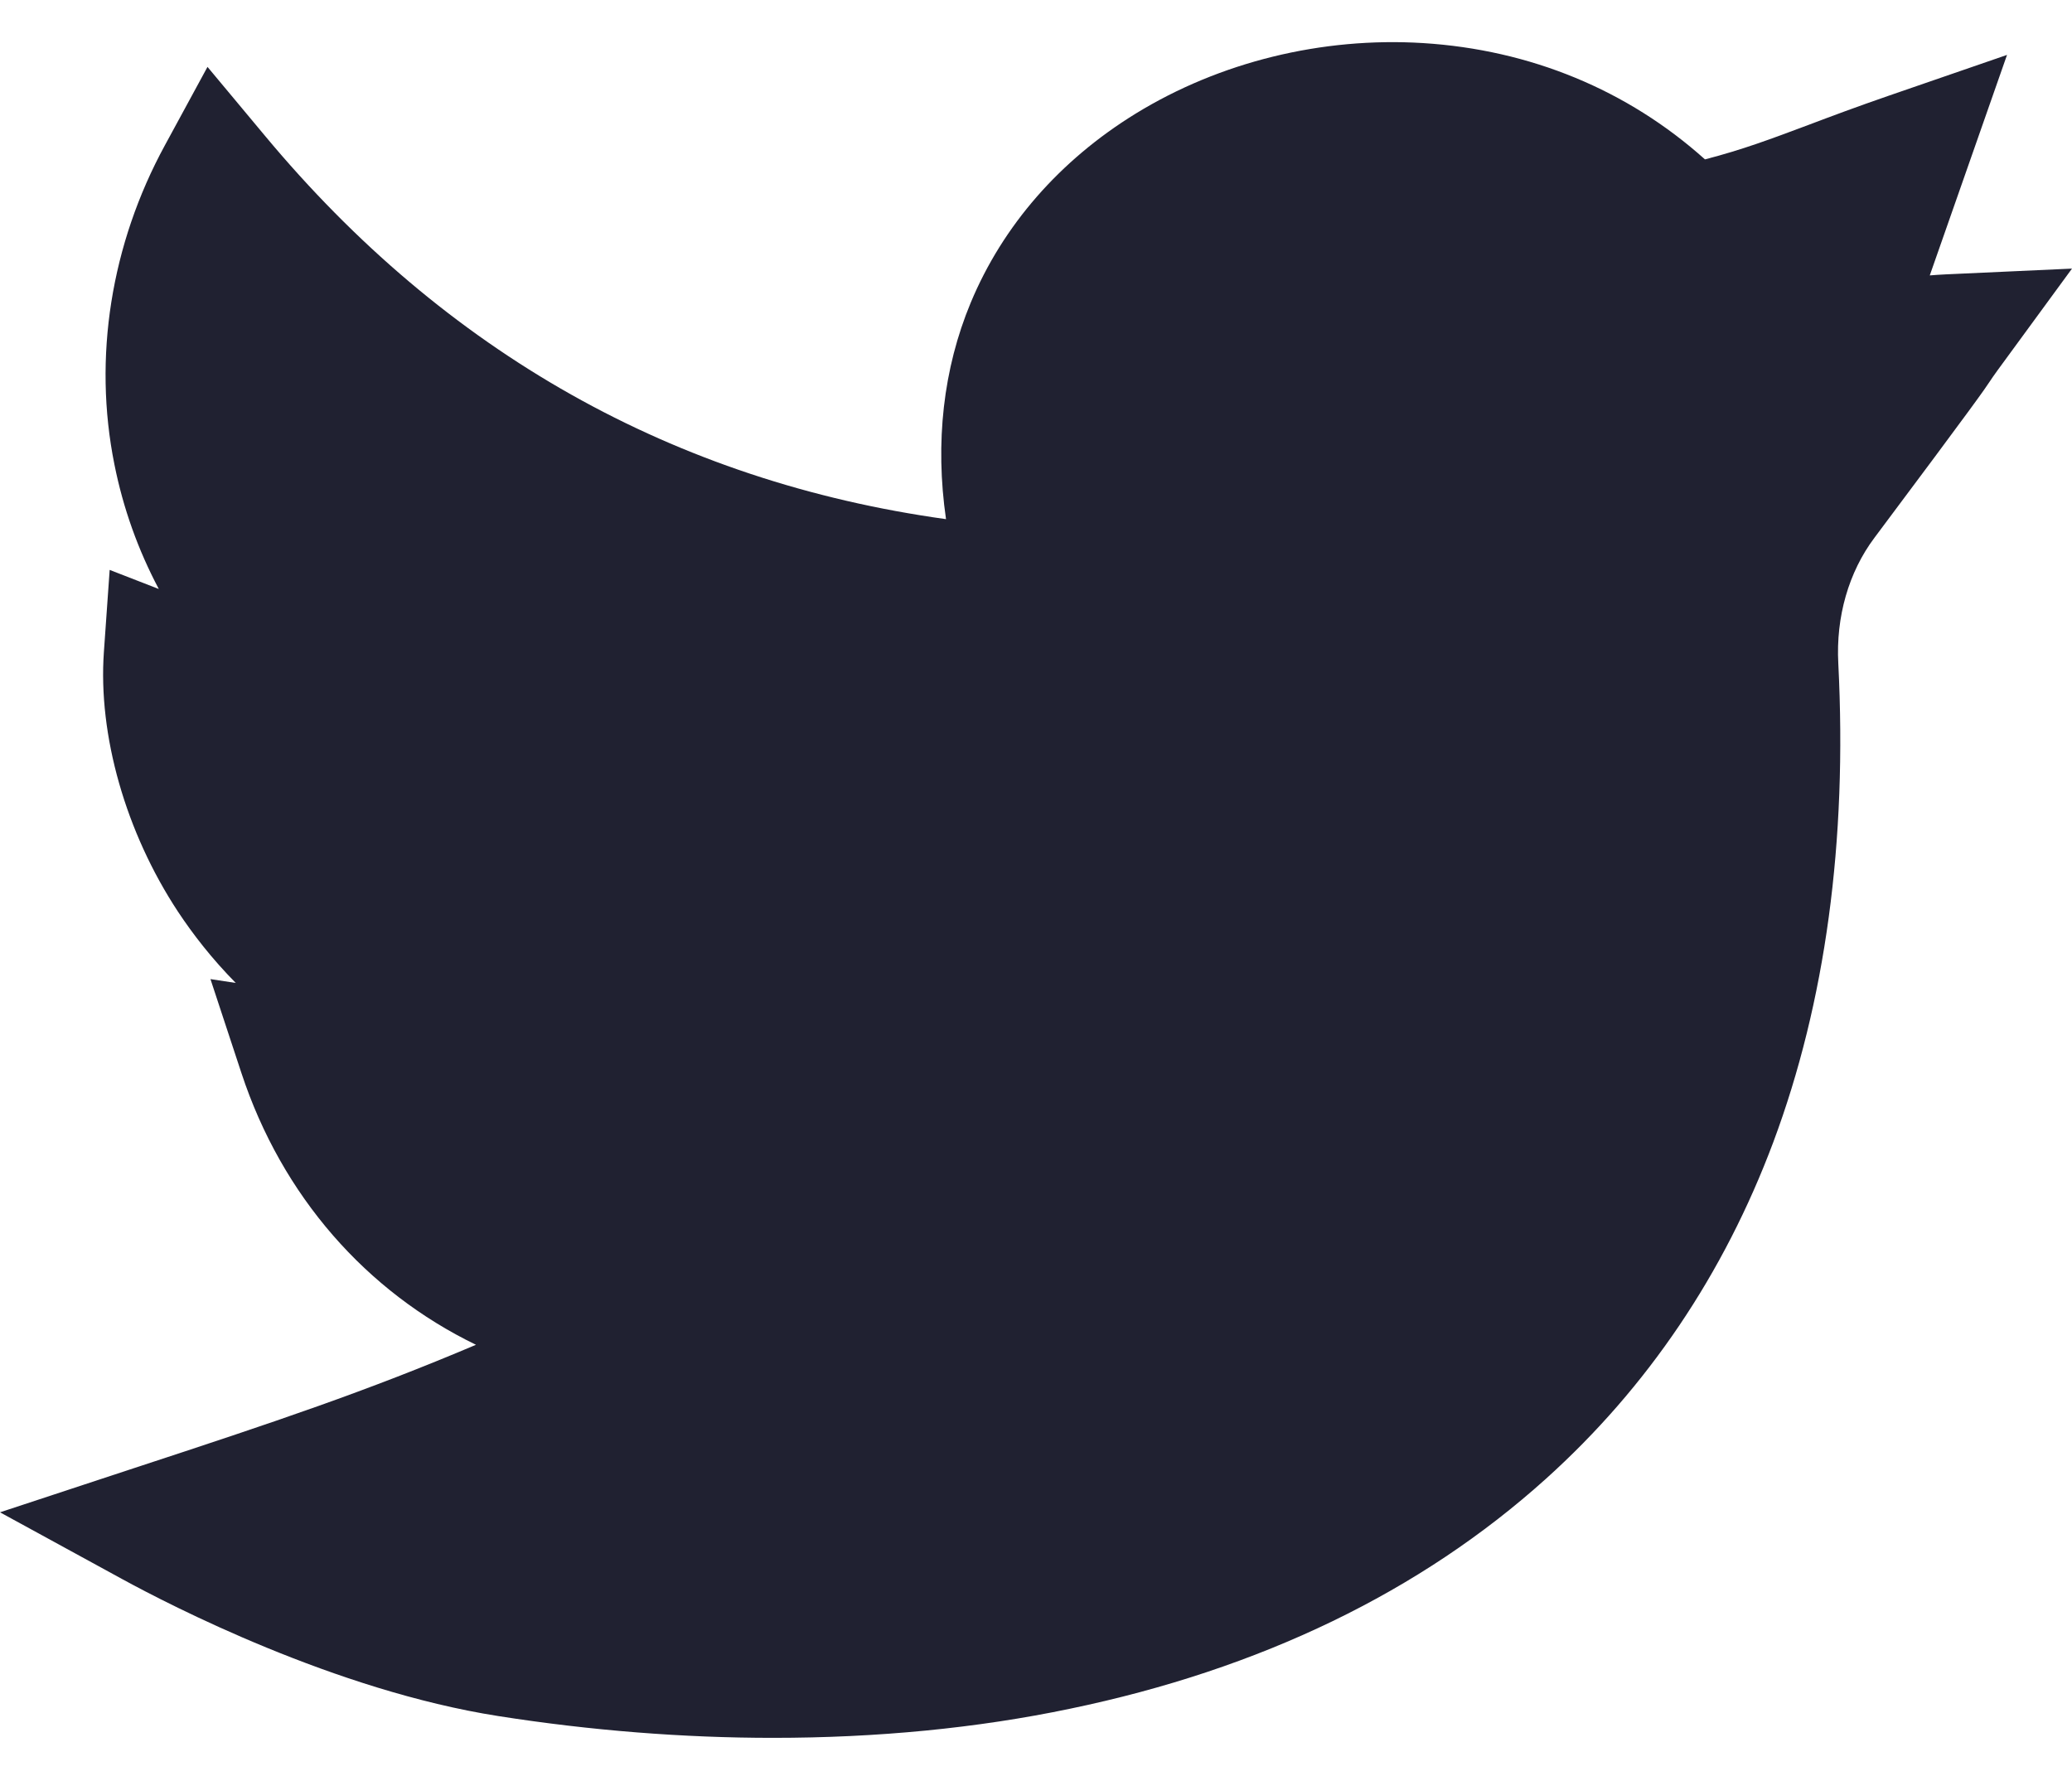 <svg width="14" height="12" viewBox="0 0 14 12" fill="none" xmlns="http://www.w3.org/2000/svg">
<path d="M5.223 11.743C4.618 11.743 3.994 11.694 3.368 11.596C2.263 11.423 1.146 10.845 0.829 10.672L0 10.219L0.898 9.923C1.88 9.601 2.477 9.4 3.216 9.087C2.476 8.728 1.906 8.084 1.631 7.25L1.422 6.616L1.593 6.642C1.431 6.478 1.303 6.312 1.203 6.161C0.849 5.624 0.662 4.967 0.702 4.405L0.741 3.851L1.073 3.98C0.933 3.716 0.832 3.434 0.773 3.138C0.628 2.417 0.749 1.652 1.114 0.982L1.402 0.452L1.789 0.916C3.01 2.383 4.556 3.253 6.392 3.508C6.317 2.991 6.373 2.492 6.559 2.045C6.776 1.524 7.161 1.083 7.673 0.768C8.241 0.419 8.931 0.249 9.614 0.291C10.339 0.336 10.997 0.608 11.52 1.077C11.775 1.011 11.963 0.94 12.217 0.845C12.37 0.787 12.544 0.722 12.761 0.647L13.561 0.371L13.039 1.861C13.073 1.858 13.109 1.856 13.146 1.854L14 1.815L13.495 2.505C13.466 2.545 13.459 2.556 13.449 2.571C13.408 2.633 13.357 2.709 12.665 3.634C12.491 3.866 12.404 4.168 12.421 4.484C12.482 5.686 12.334 6.774 11.982 7.717C11.648 8.609 11.132 9.374 10.446 9.992C9.598 10.756 8.516 11.279 7.231 11.546C6.601 11.678 5.924 11.743 5.223 11.743Z" fill="#202131"/>
</svg>
